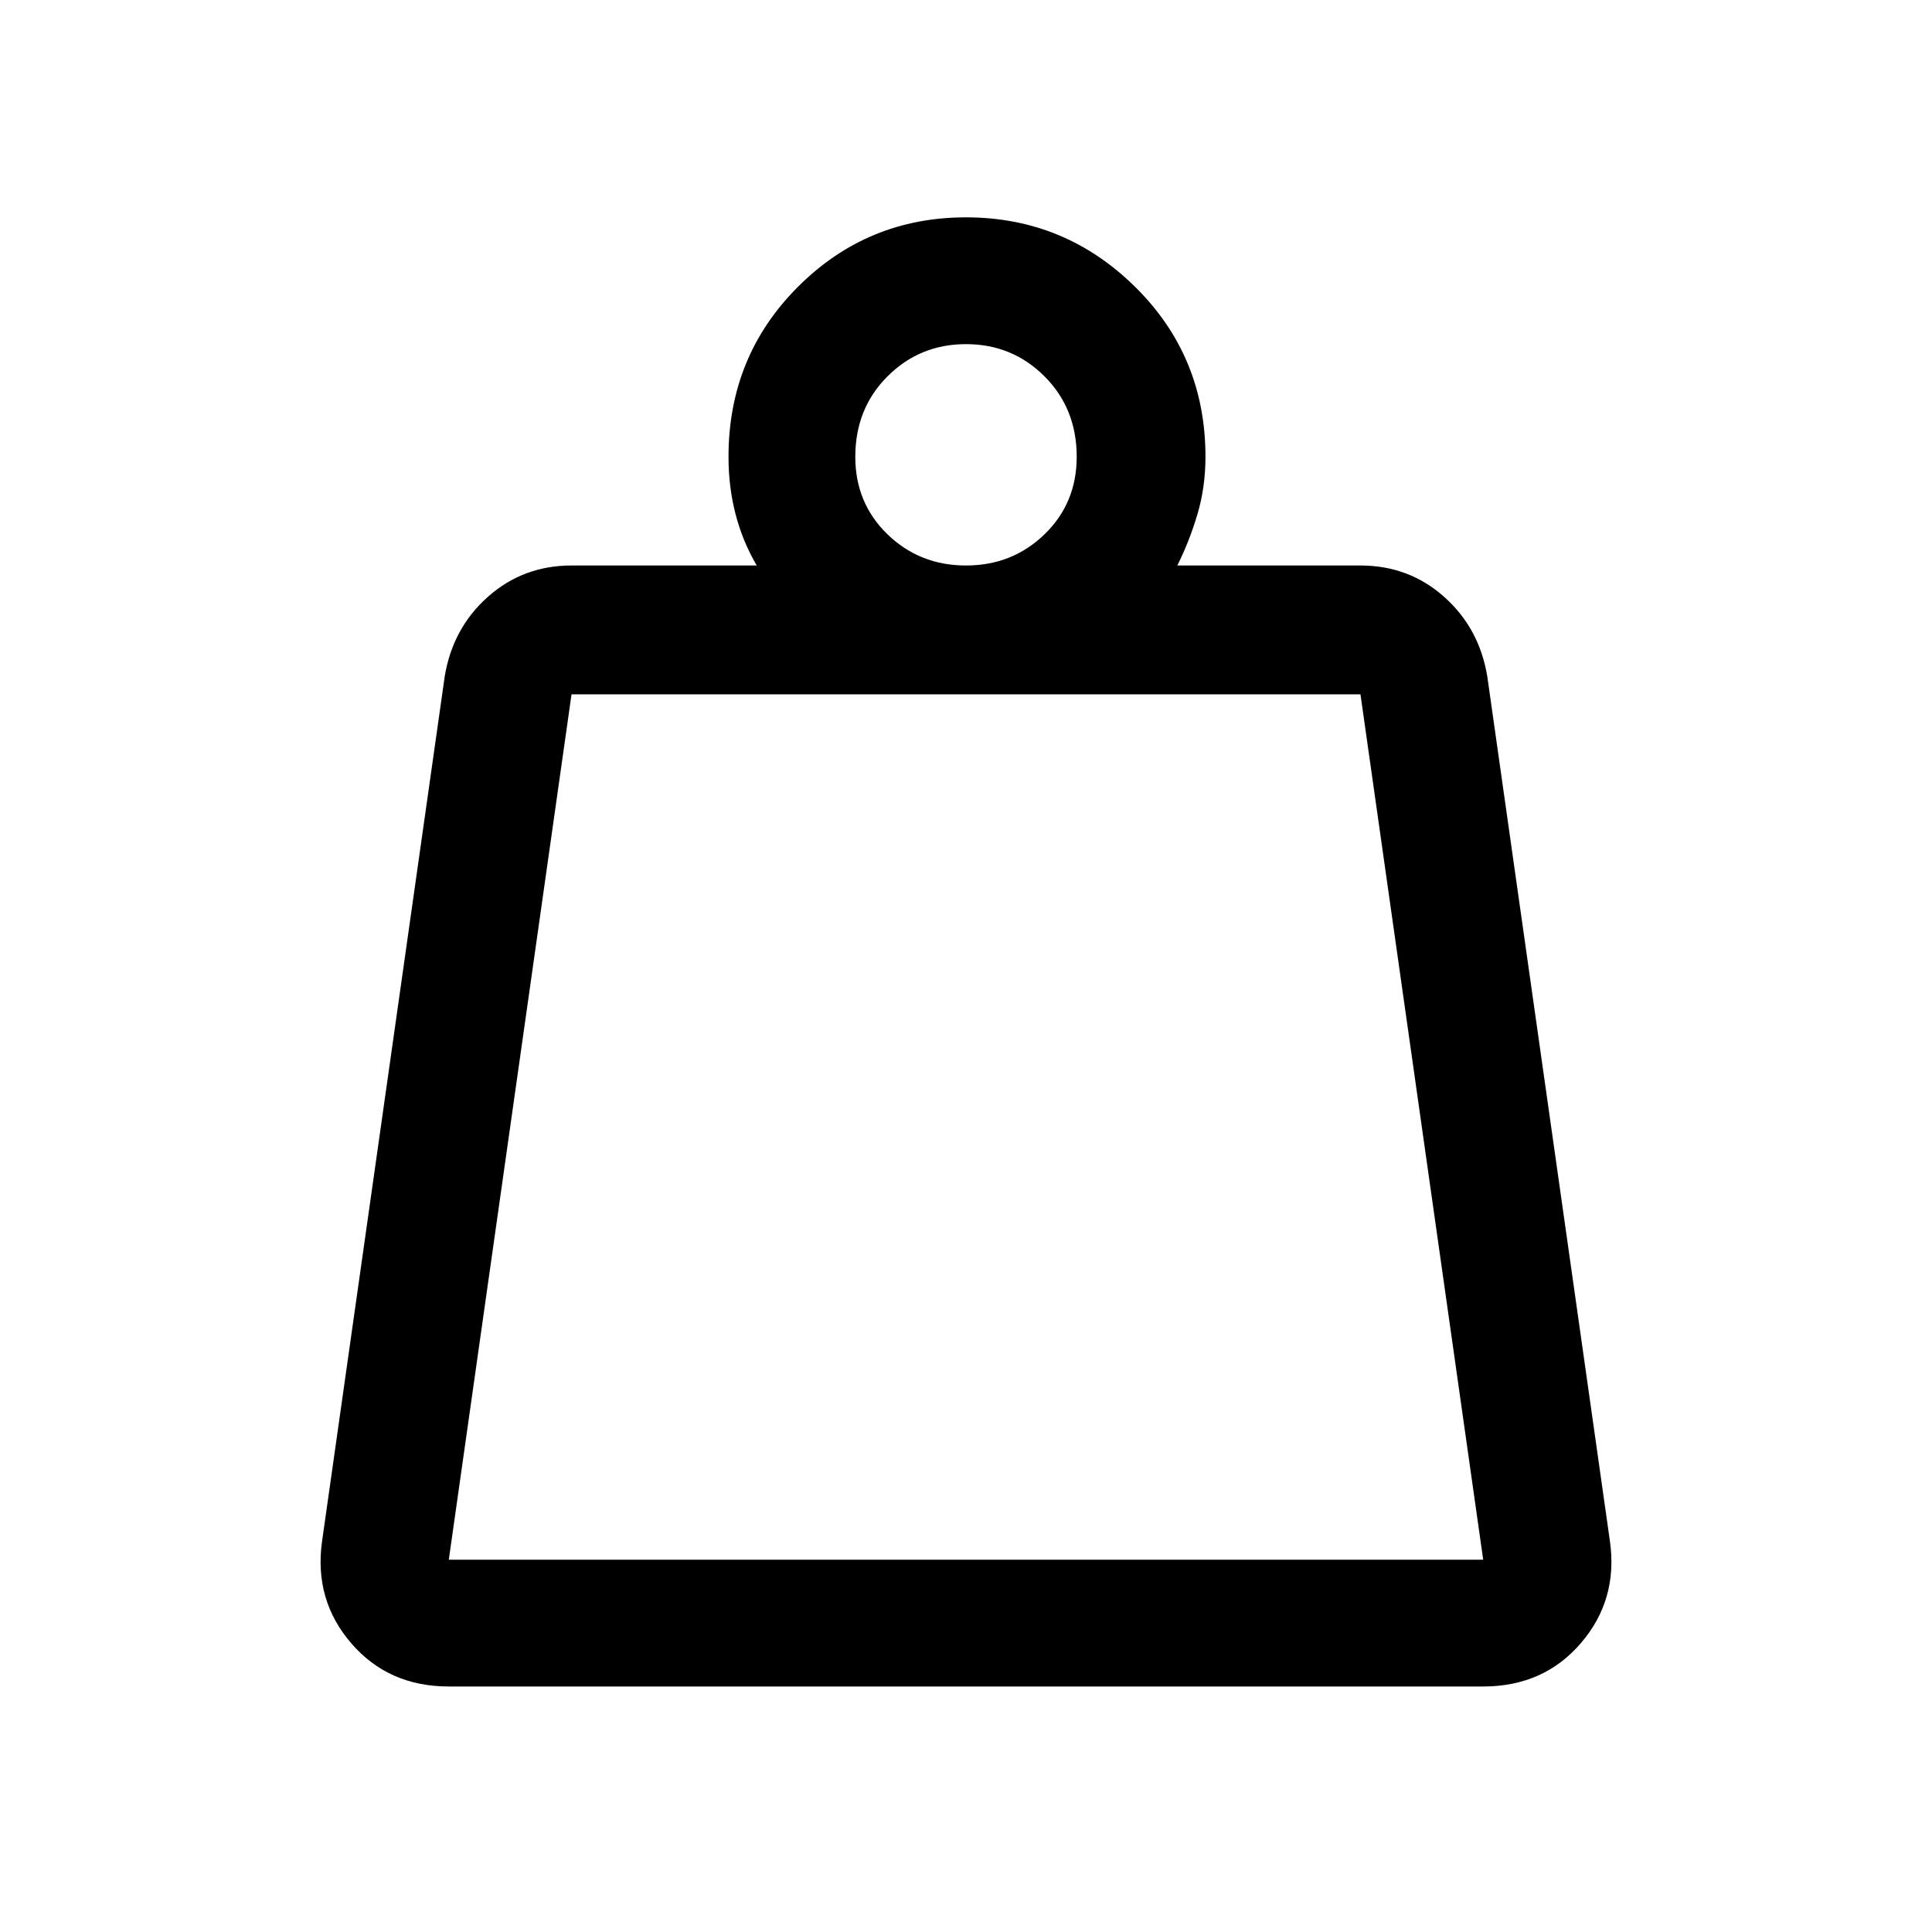 <svg xmlns="http://www.w3.org/2000/svg" height="40" width="40"><path d="M9.292 32.292h21.416l-2.541-17.917H11.833L9.292 32.292ZM20 11.708q.958 0 1.625-.645.667-.646.667-1.605 0-1-.667-1.666-.667-.667-1.625-.667t-1.625.667q-.667.666-.667 1.666 0 .959.667 1.605.667.645 1.625.645Zm4.375 0h3.792q1 0 1.729.646.729.646.896 1.646l2.541 17.917q.167 1.208-.604 2.104-.771.896-2.021.896H9.292q-1.25 0-2.021-.896-.771-.896-.604-2.104L9.208 14q.167-1 .896-1.646.729-.646 1.729-.646h3.834q-.292-.5-.438-1.062-.146-.563-.146-1.188 0-2.083 1.438-3.52Q17.958 4.5 20 4.5t3.5 1.438q1.458 1.437 1.458 3.52 0 .625-.166 1.188-.167.562-.417 1.062ZM9.292 32.292h21.416Z"/></svg>
